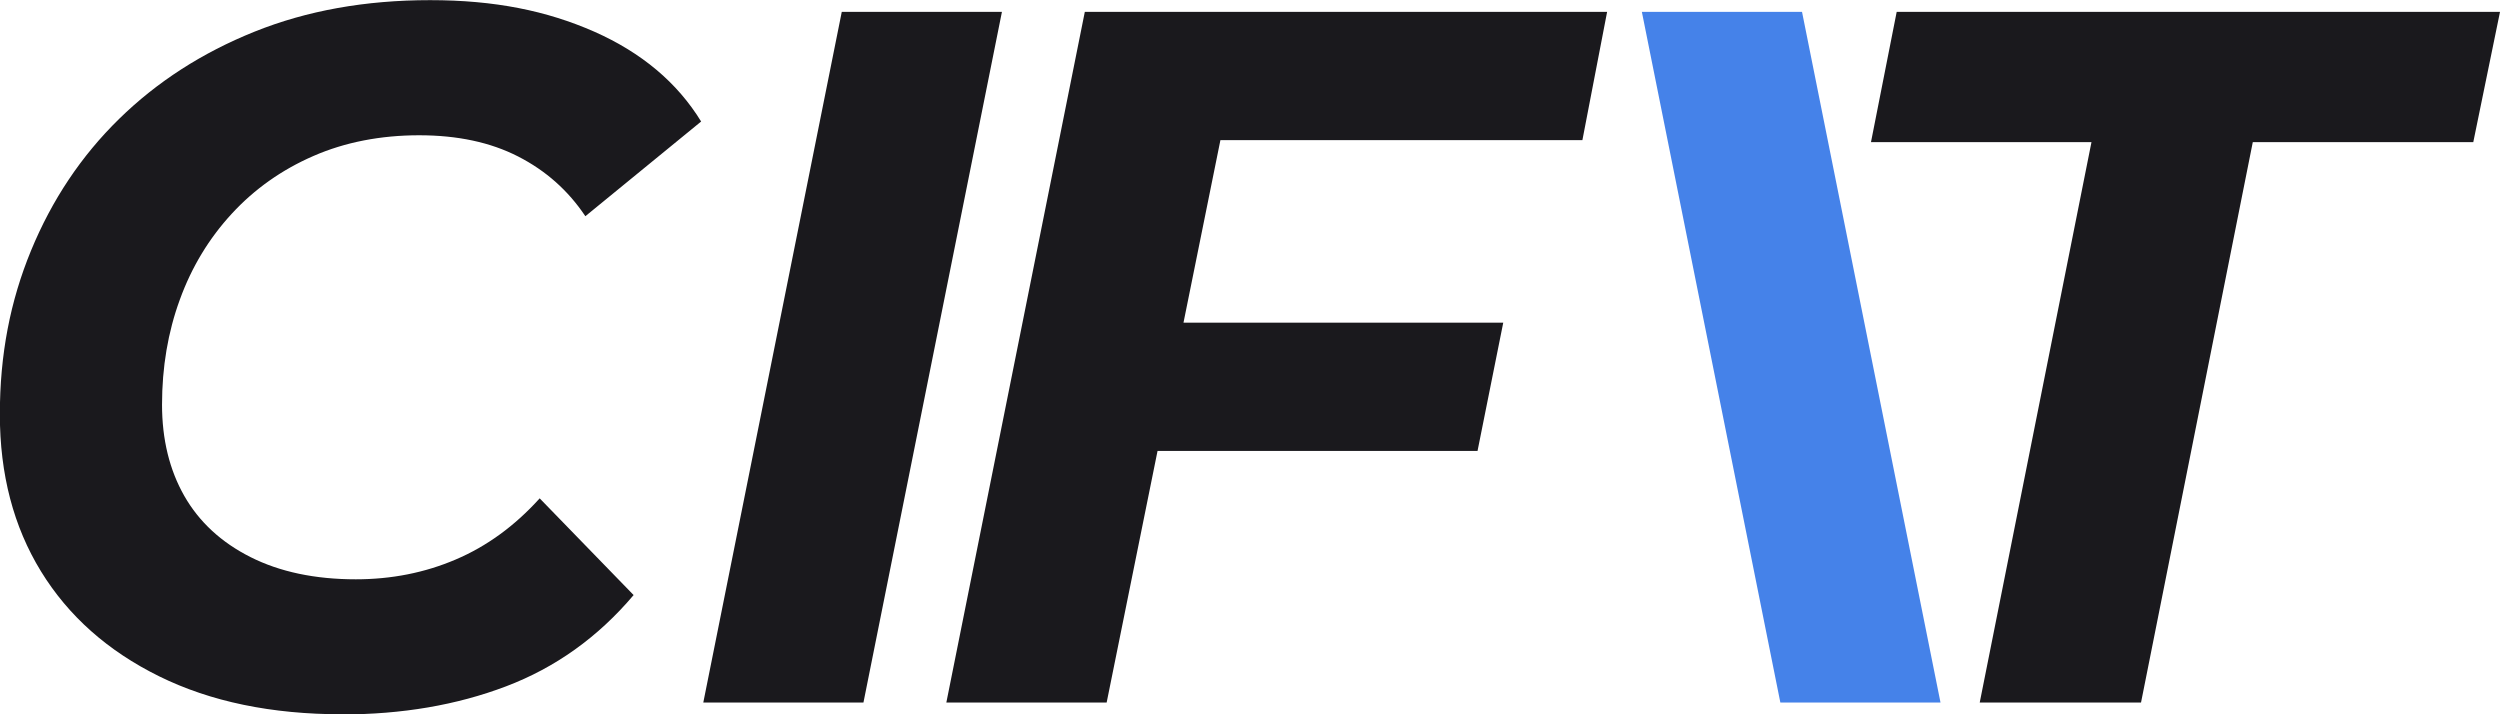 <svg width="224" height="64" viewBox="0 0 224 64" fill="none" xmlns="http://www.w3.org/2000/svg">
<g clip-path="url(#clip0_2480_2407)">
<path d="M30.658 64C24.338 64 18.869 62.87 14.261 60.598C9.653 58.325 6.127 55.193 3.668 51.187C1.21 47.181 -0.013 42.495 -0.013 37.129C-0.013 31.762 0.914 26.986 2.78 22.454C4.646 17.922 7.272 13.981 10.67 10.656C14.068 7.331 18.109 4.725 22.807 2.837C27.505 0.95 32.743 0.013 38.535 0.013C44.327 0.013 48.986 0.963 53.246 2.837C57.506 4.725 60.685 7.408 62.822 10.887L52.448 19.373C50.916 17.075 48.908 15.291 46.424 14.02C43.94 12.749 40.993 12.12 37.557 12.12C34.12 12.12 30.915 12.736 28.071 13.981C25.239 15.214 22.794 16.947 20.761 19.155C18.727 21.363 17.17 23.931 16.114 26.845C15.046 29.76 14.518 32.905 14.518 36.256C14.518 39.376 15.188 42.11 16.513 44.434C17.839 46.758 19.821 48.594 22.447 49.916C25.072 51.239 28.225 51.906 31.881 51.906C35.073 51.906 38.059 51.316 40.826 50.134C43.606 48.953 46.116 47.13 48.355 44.652L56.772 53.318C53.581 57.093 49.771 59.815 45.343 61.496C40.916 63.178 36.012 64.013 30.632 64.013L30.658 64Z" fill="#1A191D"/>
<path d="M63.015 62.947L75.422 1.066L89.773 1.066L77.365 62.947H63.015Z" fill="#1A191D"/>
<path d="M99.143 62.947H84.792L97.199 1.066L143.997 1.066L141.783 12.556L109.349 12.556L99.156 62.947H99.143ZM104.909 28.912L134.691 28.912L132.387 40.403L102.605 40.403L104.909 28.912Z" fill="#1A191D"/>
<path d="M159.519 62.947L147.111 1.066L161.462 1.066L173.869 62.947L159.519 62.947Z" fill="#4582E9"/>
<path d="M177.383 62.947L187.396 12.736L167.64 12.736L169.943 1.066L224 1.066L221.606 12.736L201.85 12.736L191.836 62.947L177.396 62.947H177.383Z" fill="#1A191D"/>
</g>
<defs>
<clipPath id="clip0_2480_2407">
<rect width="224" height="64" fill="white"/>
</clipPath>
</defs>
</svg>
